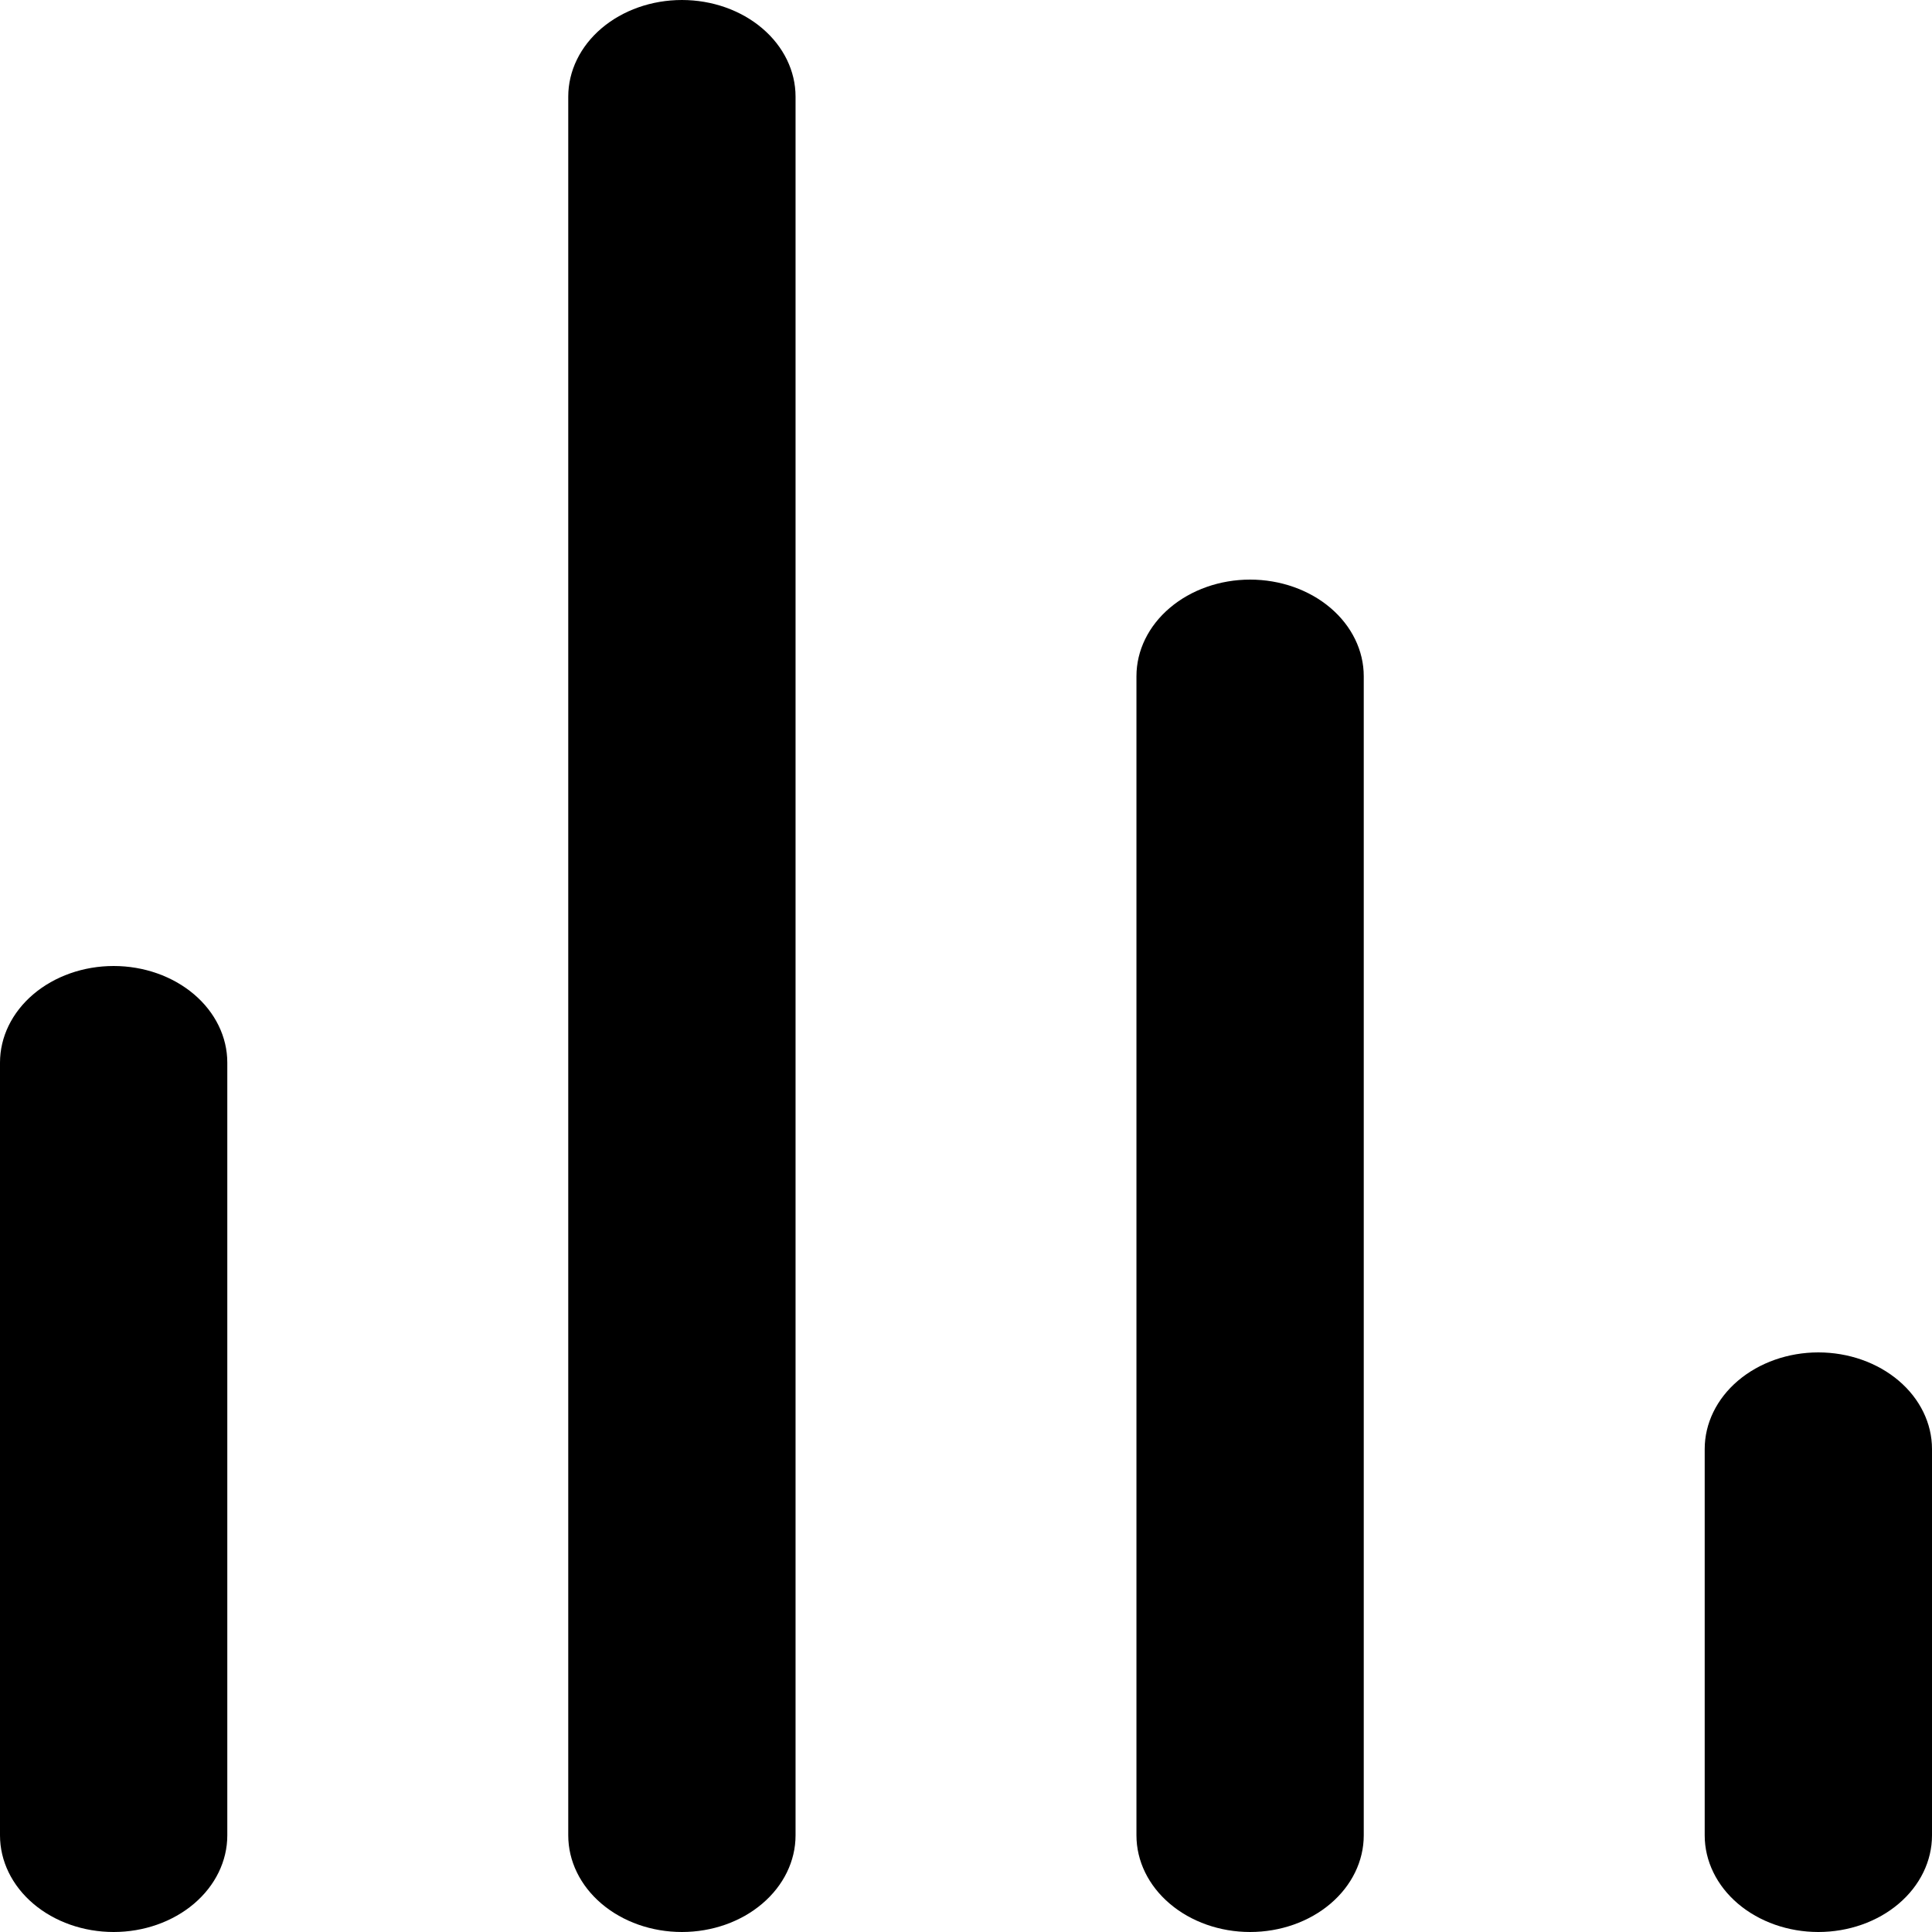<svg width="40" height="40" viewBox="0 0 40 40" fill="none" xmlns="http://www.w3.org/2000/svg">
<path d="M2.353 20C1.729 20 1.13 20.211 0.689 20.586C0.248 20.961 0 21.47 0 22V38C0 38.53 0.248 39.039 0.689 39.414C1.13 39.789 1.729 40 2.353 40C2.977 40 3.575 39.789 4.017 39.414C4.458 39.039 4.706 38.53 4.706 38V22C4.706 21.47 4.458 20.961 4.017 20.586C3.575 20.211 2.977 20 2.353 20ZM14.118 0C13.494 0 12.895 0.211 12.454 0.586C12.013 0.961 11.765 1.47 11.765 2V38C11.765 38.53 12.013 39.039 12.454 39.414C12.895 39.789 13.494 40 14.118 40C14.742 40 15.34 39.789 15.781 39.414C16.223 39.039 16.471 38.53 16.471 38V2C16.471 1.47 16.223 0.961 15.781 0.586C15.34 0.211 14.742 0 14.118 0ZM37.647 28C37.023 28 36.425 28.211 35.983 28.586C35.542 28.961 35.294 29.47 35.294 30V38C35.294 38.53 35.542 39.039 35.983 39.414C36.425 39.789 37.023 40 37.647 40C38.271 40 38.87 39.789 39.311 39.414C39.752 39.039 40 38.53 40 38V30C40 29.47 39.752 28.961 39.311 28.586C38.87 28.211 38.271 28 37.647 28ZM25.882 12C25.258 12 24.66 12.211 24.219 12.586C23.777 12.961 23.529 13.47 23.529 14V38C23.529 38.53 23.777 39.039 24.219 39.414C24.66 39.789 25.258 40 25.882 40C26.506 40 27.105 39.789 27.546 39.414C27.987 39.039 28.235 38.53 28.235 38V14C28.235 13.47 27.987 12.961 27.546 12.586C27.105 12.211 26.506 12 25.882 12Z" fill="black"/>
</svg>
